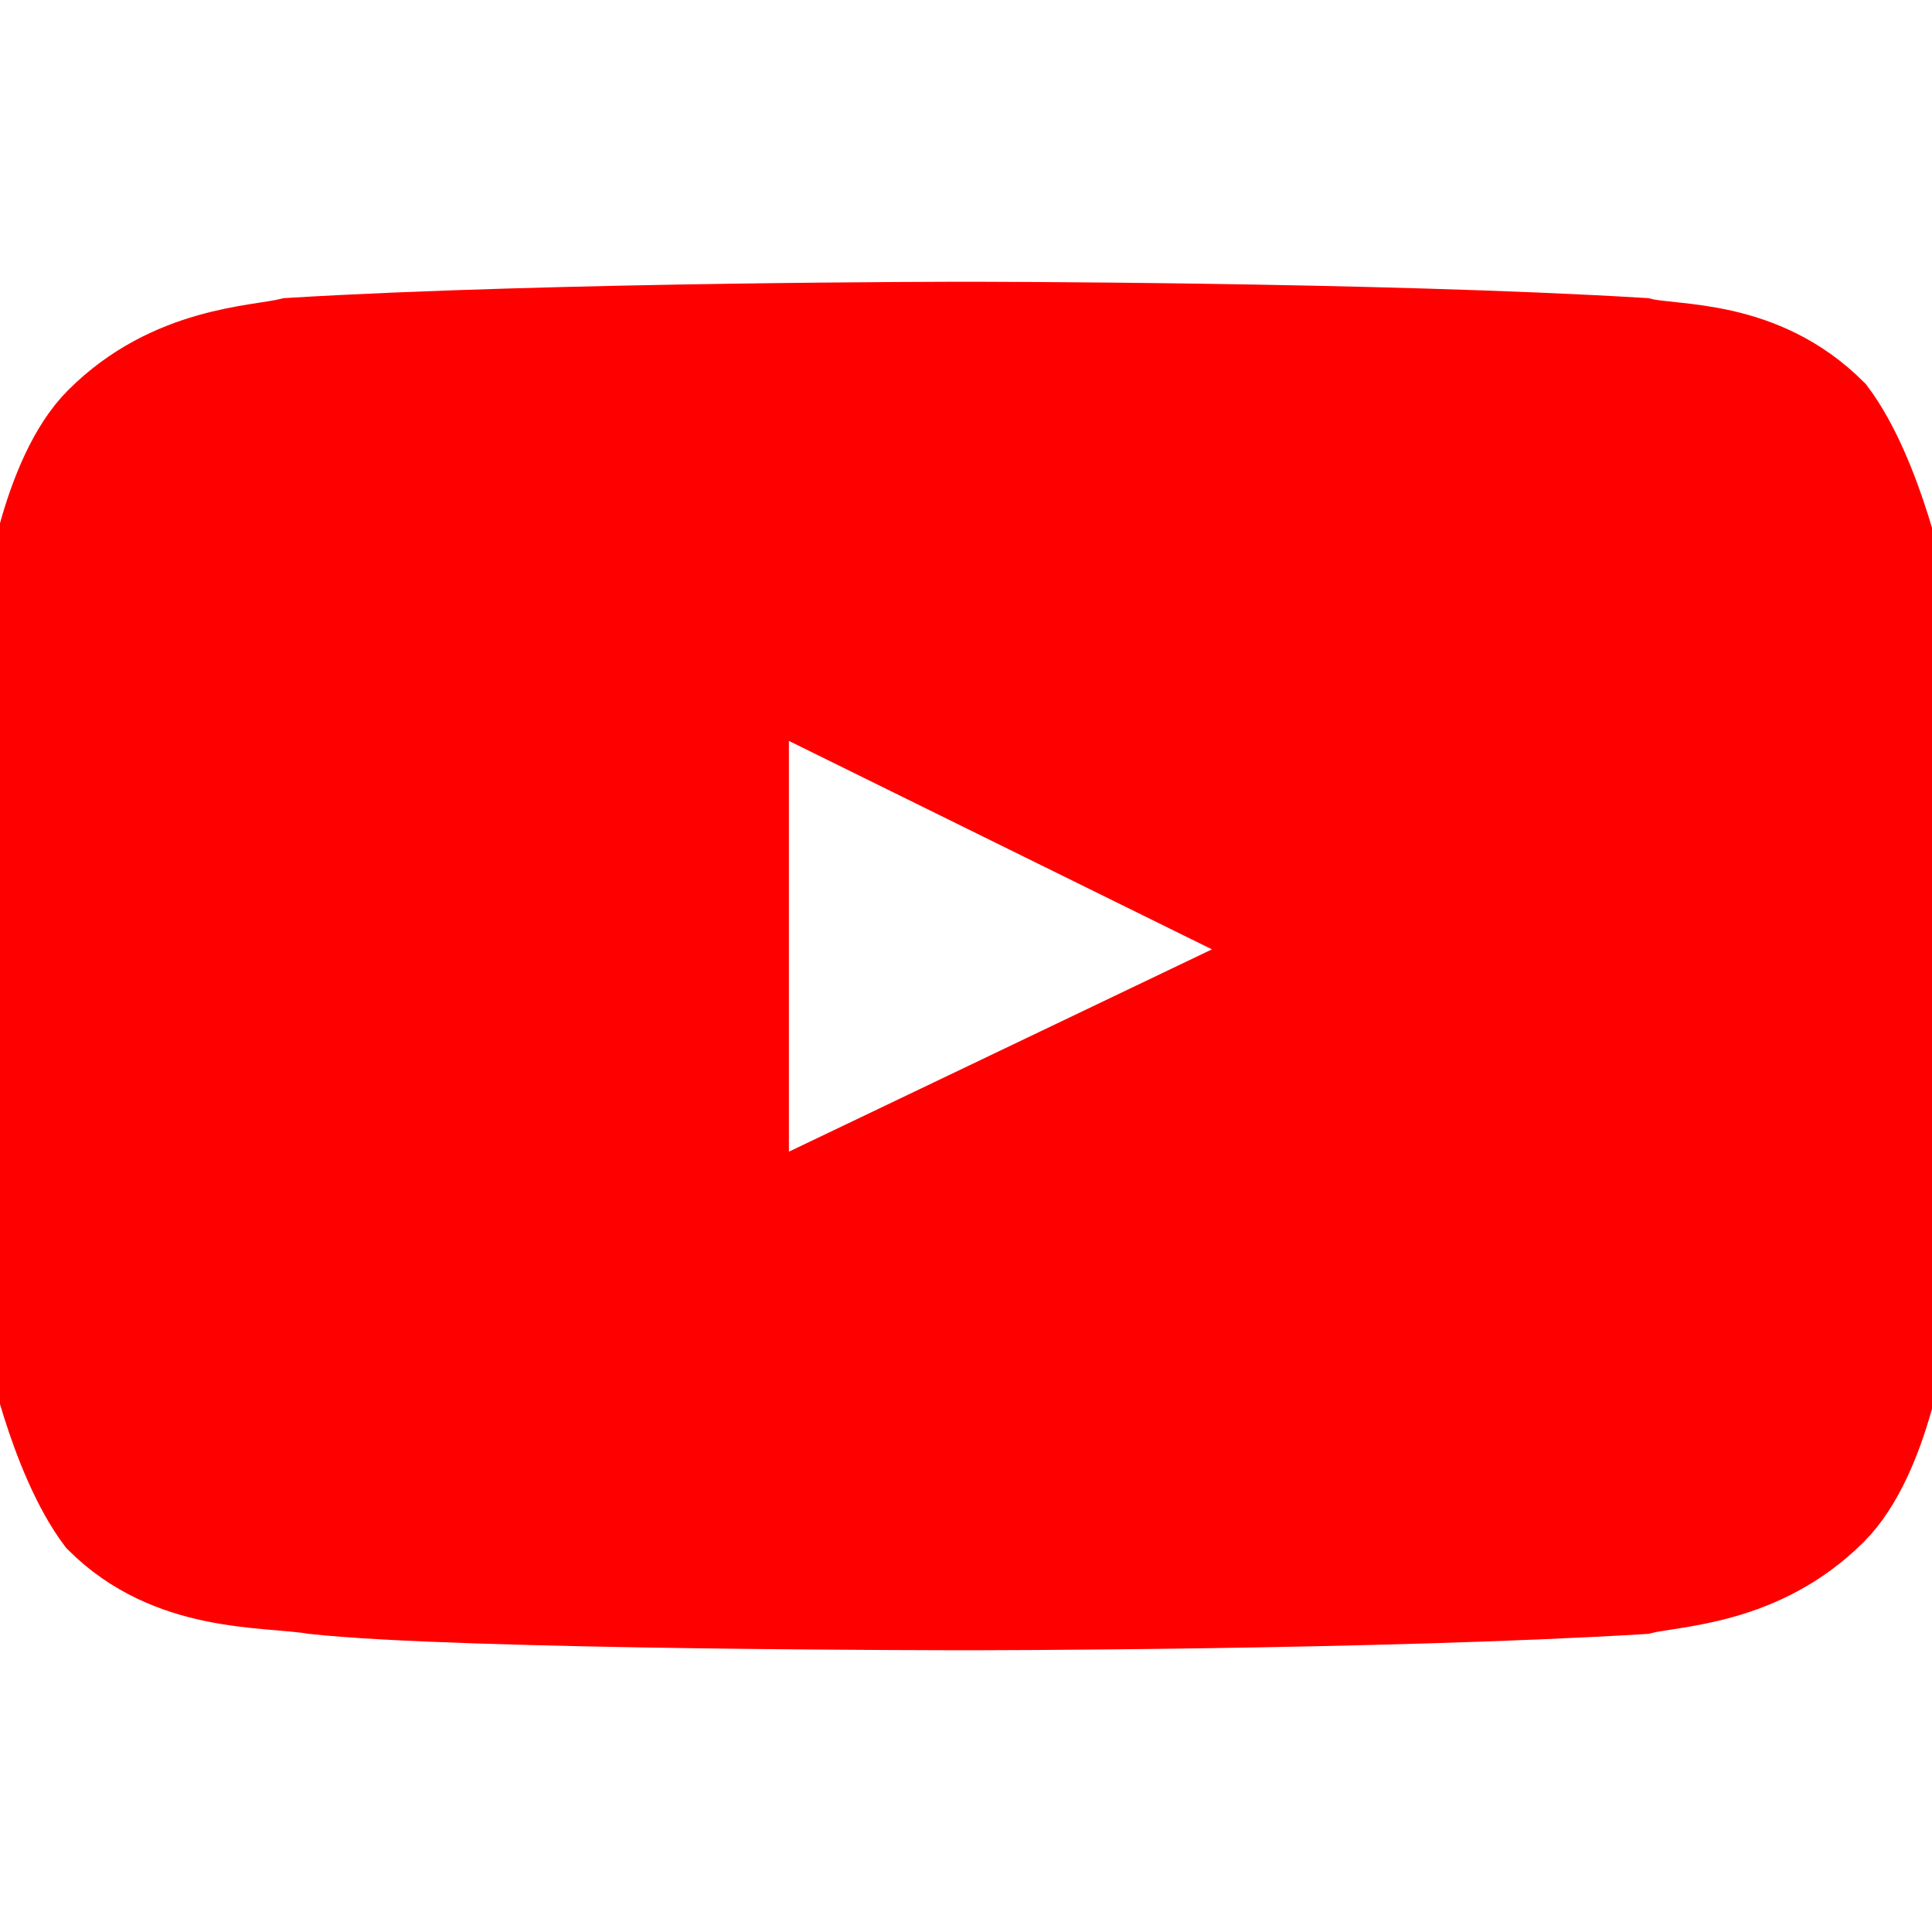 <!DOCTYPE svg PUBLIC "-//W3C//DTD SVG 1.1//EN" "http://www.w3.org/Graphics/SVG/1.1/DTD/svg11.dtd">
<!-- Uploaded to: SVG Repo, www.svgrepo.com, Transformed by: SVG Repo Mixer Tools -->
<svg fill="#FF0000" height="64px" width="64px" version="1.1" id="XMLID_3_" xmlns="http://www.w3.org/2000/svg" xmlns:xlink="http://www.w3.org/1999/xlink" viewBox="0 0 24 24" xml:space="preserve" stroke="#FF0000">
<g id="SVGRepo_bgCarrier" stroke-width="0"/>
<g id="SVGRepo_tracerCarrier" stroke-linecap="round" stroke-linejoin="round"/>
<g id="SVGRepo_iconCarrier"> <g id="social-youtube"> <g id="Lozenge"> <g> <path d="M23.7,7.4c0,0-0.3-1.5-0.9-2.3c-0.9-0.9-2-0.8-2.4-0.9C17.1,4,12,4,12,4l0,0c0,0-5.1,0-8.4,0.2c-0.4,0.1-1.5,0.1-2.4,1 C0.5,5.9,0.3,7.5,0.3,7.5S0,9.4,0,11.2v1.7c0,1.9,0.3,3.7,0.3,3.7s0.3,1.5,0.9,2.3c0.9,0.9,2.1,0.8,2.7,0.9C5.7,20,12,20,12,20 s5.1,0,8.4-0.2c0.4-0.1,1.5-0.1,2.4-1c0.7-0.7,0.9-2.3,0.9-2.3s0.3-1.9,0.3-3.6v-1.7C24,9.3,23.7,7.4,23.7,7.4z M9.3,15.1V8.4 l6.9,3.4L9.3,15.1z"/> </g> </g> </g> </g>
</svg>
